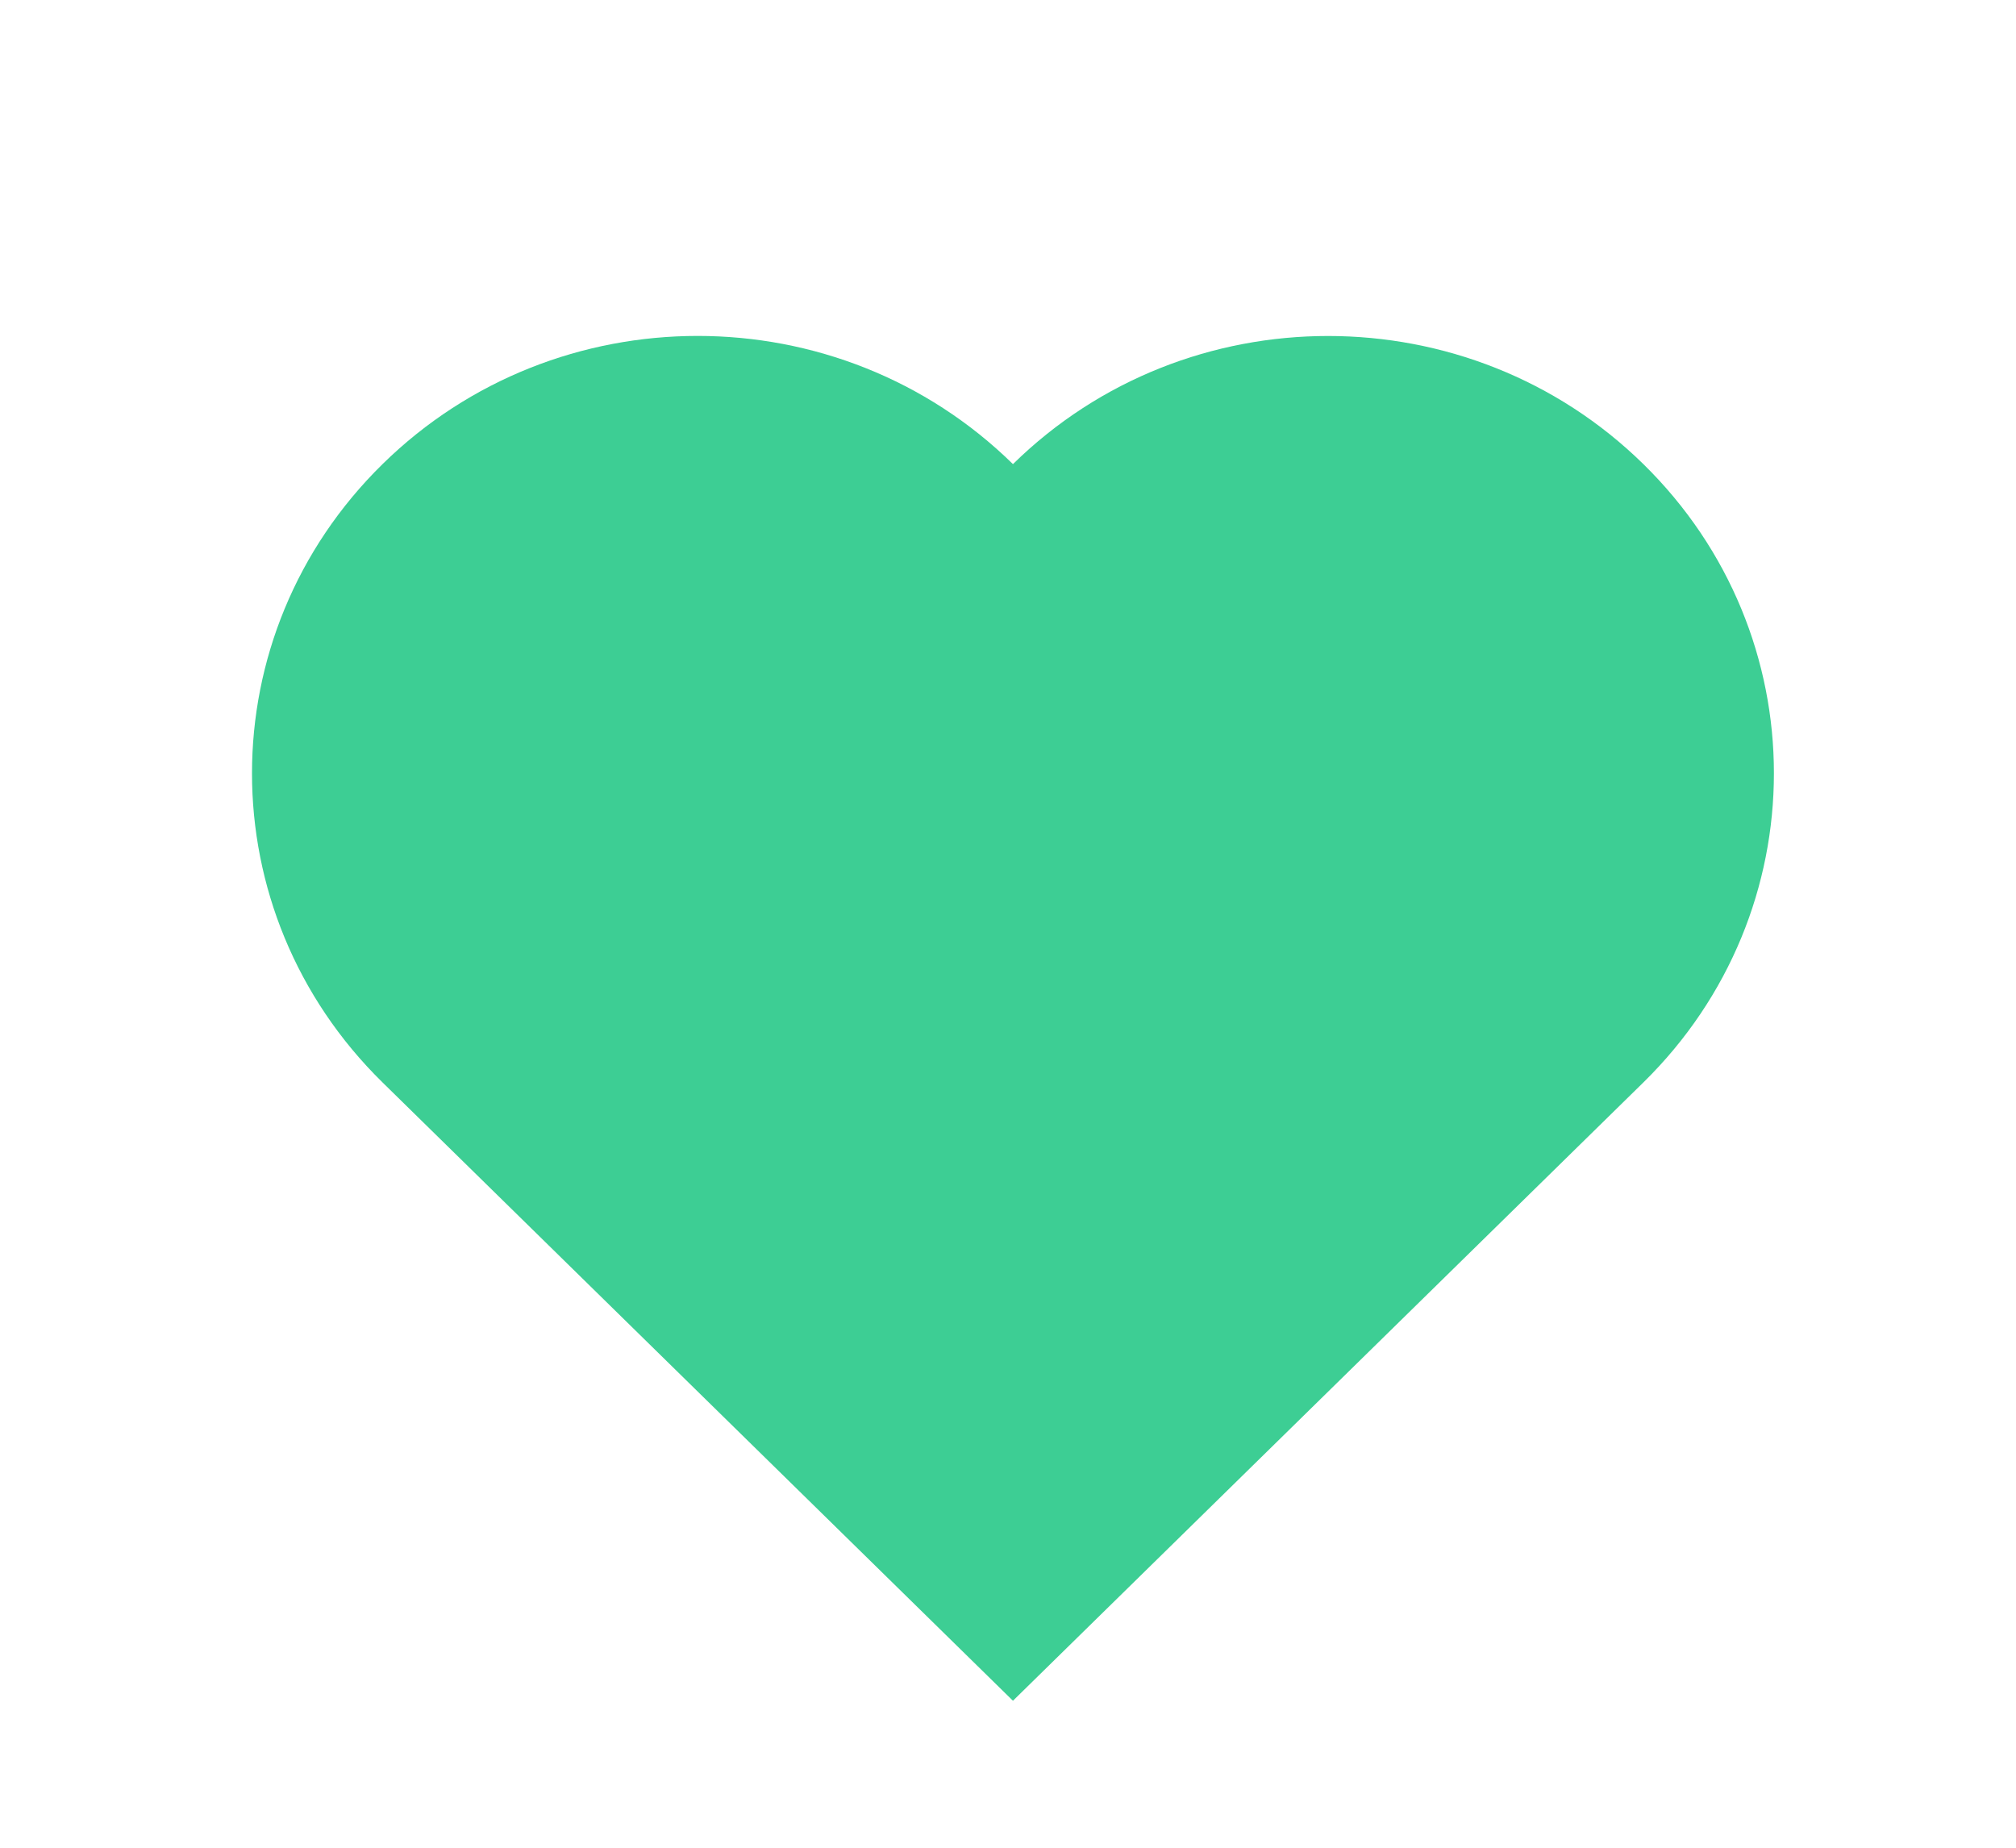 <svg width="24" height="22" viewBox="0 0 24 22" fill="none" xmlns="http://www.w3.org/2000/svg">
<path d="M12.059 5.526C9.985 3.491 6.626 3.491 4.554 5.526C2.482 7.56 2.482 10.855 4.554 12.888L12.059 20.25L19.564 12.888C21.636 10.855 21.636 7.558 19.564 5.526C17.492 3.493 14.131 3.491 12.059 5.526Z" fill="#3DCE94"/>
</svg>
